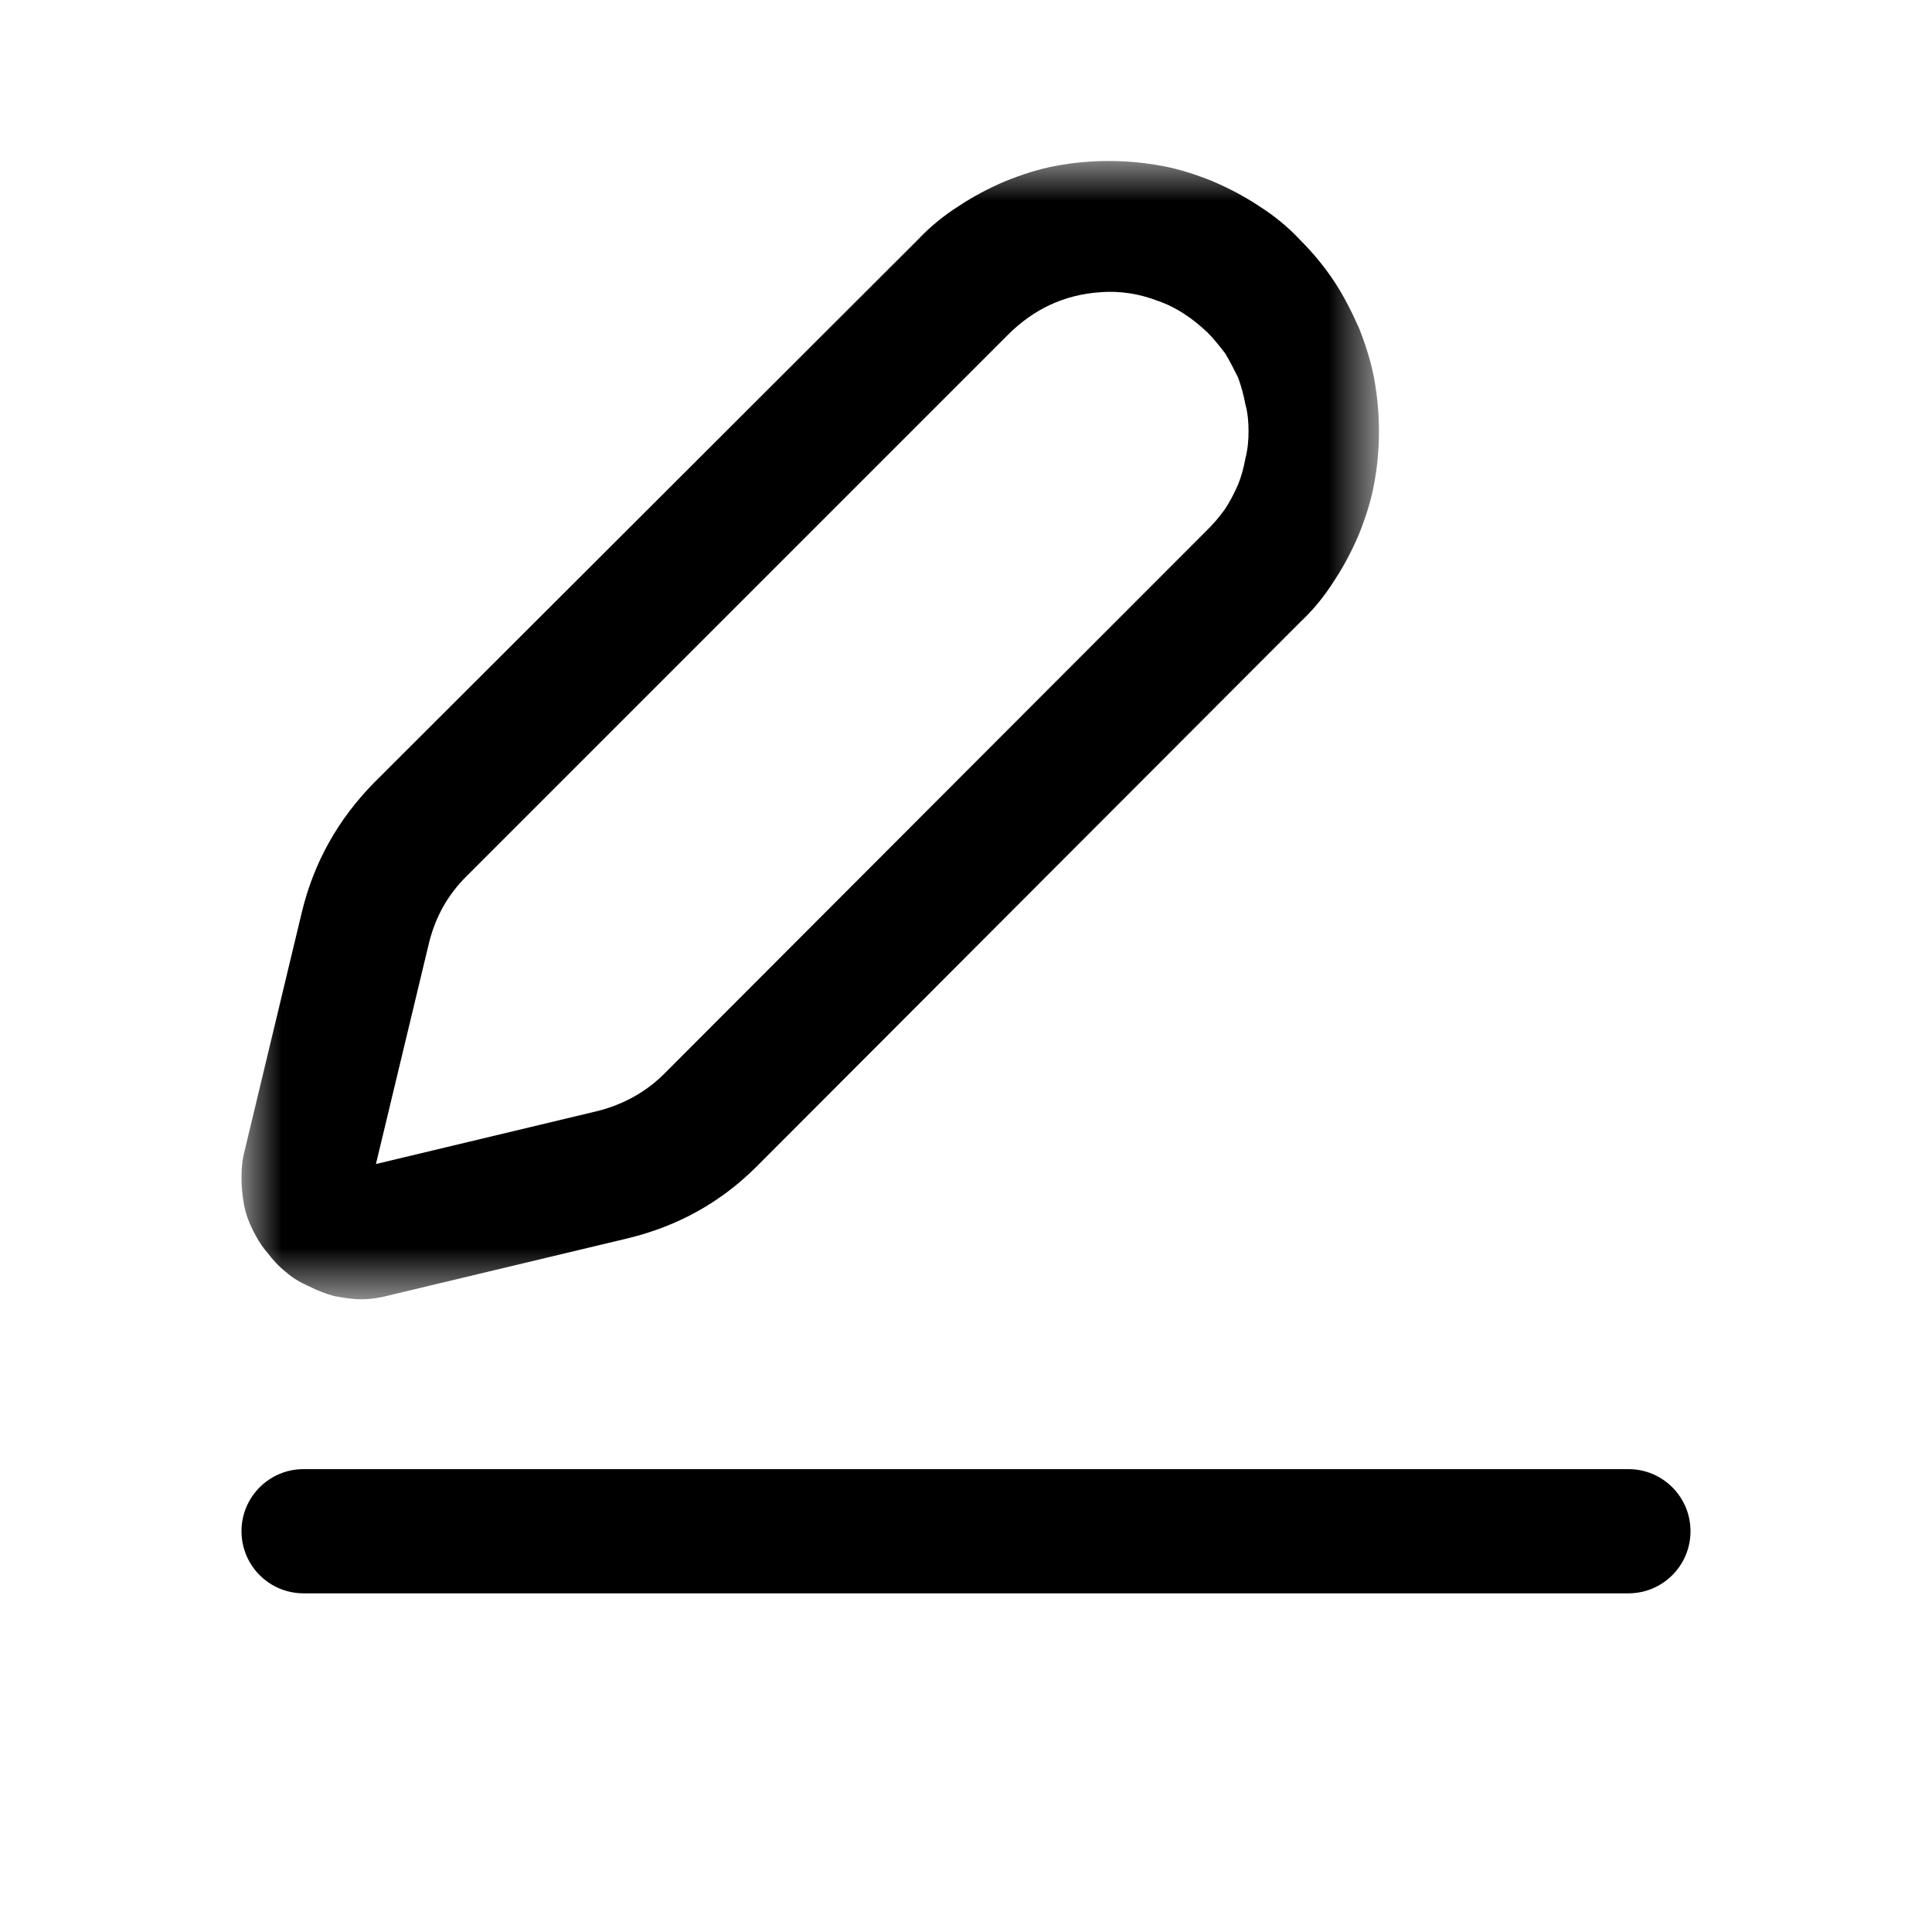 <svg xmlns="http://www.w3.org/2000/svg" width="24" height="24" viewBox="0 0 24 24" fill="none">
    <path
        d="M20.229 18.25H3.771C3.345 18.25 3 18.595 3 19.021C3 19.448 3.345 19.793 3.771 19.793H20.229C20.655 19.793 21 19.448 21 19.021C21 18.595 20.655 18.25 20.229 18.25Z"
        fill="currentColor" />
    <mask id="mask0_1954_727" maskUnits="userSpaceOnUse" x="3" y="2" width="15" height="15">
        <path d="M17.143 2H3V16.143H17.143V2Z" fill="white" />
    </mask>
    <g mask="url(#mask0_1954_727)">
        <path
            d="M4.49 16.14C4.37 16.14 4.26 16.12 4.15 16.1C4.04 16.07 3.94 16.03 3.84 15.98C3.73 15.93 3.64 15.88 3.55 15.8C3.46 15.73 3.39 15.65 3.32 15.56C3.25 15.48 3.19 15.38 3.14 15.28C3.09 15.18 3.05 15.07 3.03 14.96C3.01 14.85 3 14.74 3 14.62C3 14.51 3.01 14.4 3.04 14.29L3.75 11.33C3.9 10.71 4.2 10.18 4.64 9.73L11.4 2.98C11.55 2.82 11.72 2.68 11.91 2.56C12.09 2.44 12.28 2.34 12.49 2.25C12.69 2.17 12.9 2.1 13.12 2.06C13.33 2.02 13.55 2 13.77 2C14 2 14.21 2.02 14.43 2.06C14.65 2.1 14.86 2.17 15.06 2.25C15.27 2.34 15.46 2.44 15.64 2.56C15.83 2.68 16 2.82 16.15 2.98C16.31 3.14 16.45 3.31 16.57 3.49C16.69 3.67 16.79 3.87 16.88 4.07C16.96 4.27 17.03 4.49 17.07 4.7C17.11 4.92 17.13 5.14 17.13 5.36C17.13 5.58 17.11 5.8 17.07 6.01C17.03 6.23 16.96 6.44 16.88 6.64C16.79 6.85 16.69 7.04 16.57 7.22C16.45 7.41 16.31 7.58 16.15 7.73L9.4 14.49C8.95 14.94 8.42 15.23 7.81 15.38L4.84 16.09C4.73 16.12 4.61 16.14 4.49 16.14ZM13.67 3.63C13.22 3.66 12.84 3.84 12.52 4.16L5.79 10.89C5.56 11.12 5.41 11.39 5.33 11.71L4.67 14.46L7.43 13.8C7.74 13.72 8.02 13.57 8.25 13.34L15 6.58C15.08 6.5 15.15 6.42 15.22 6.32C15.28 6.23 15.33 6.13 15.38 6.02C15.42 5.92 15.45 5.81 15.47 5.7C15.5 5.58 15.51 5.47 15.51 5.36C15.51 5.24 15.5 5.13 15.47 5.02C15.45 4.91 15.42 4.8 15.38 4.69C15.33 4.59 15.28 4.49 15.22 4.39C15.15 4.3 15.08 4.21 15 4.13C14.82 3.96 14.62 3.82 14.39 3.74C14.16 3.65 13.91 3.61 13.67 3.63Z"
            fill="currentColor" />
    </g>
</svg>
